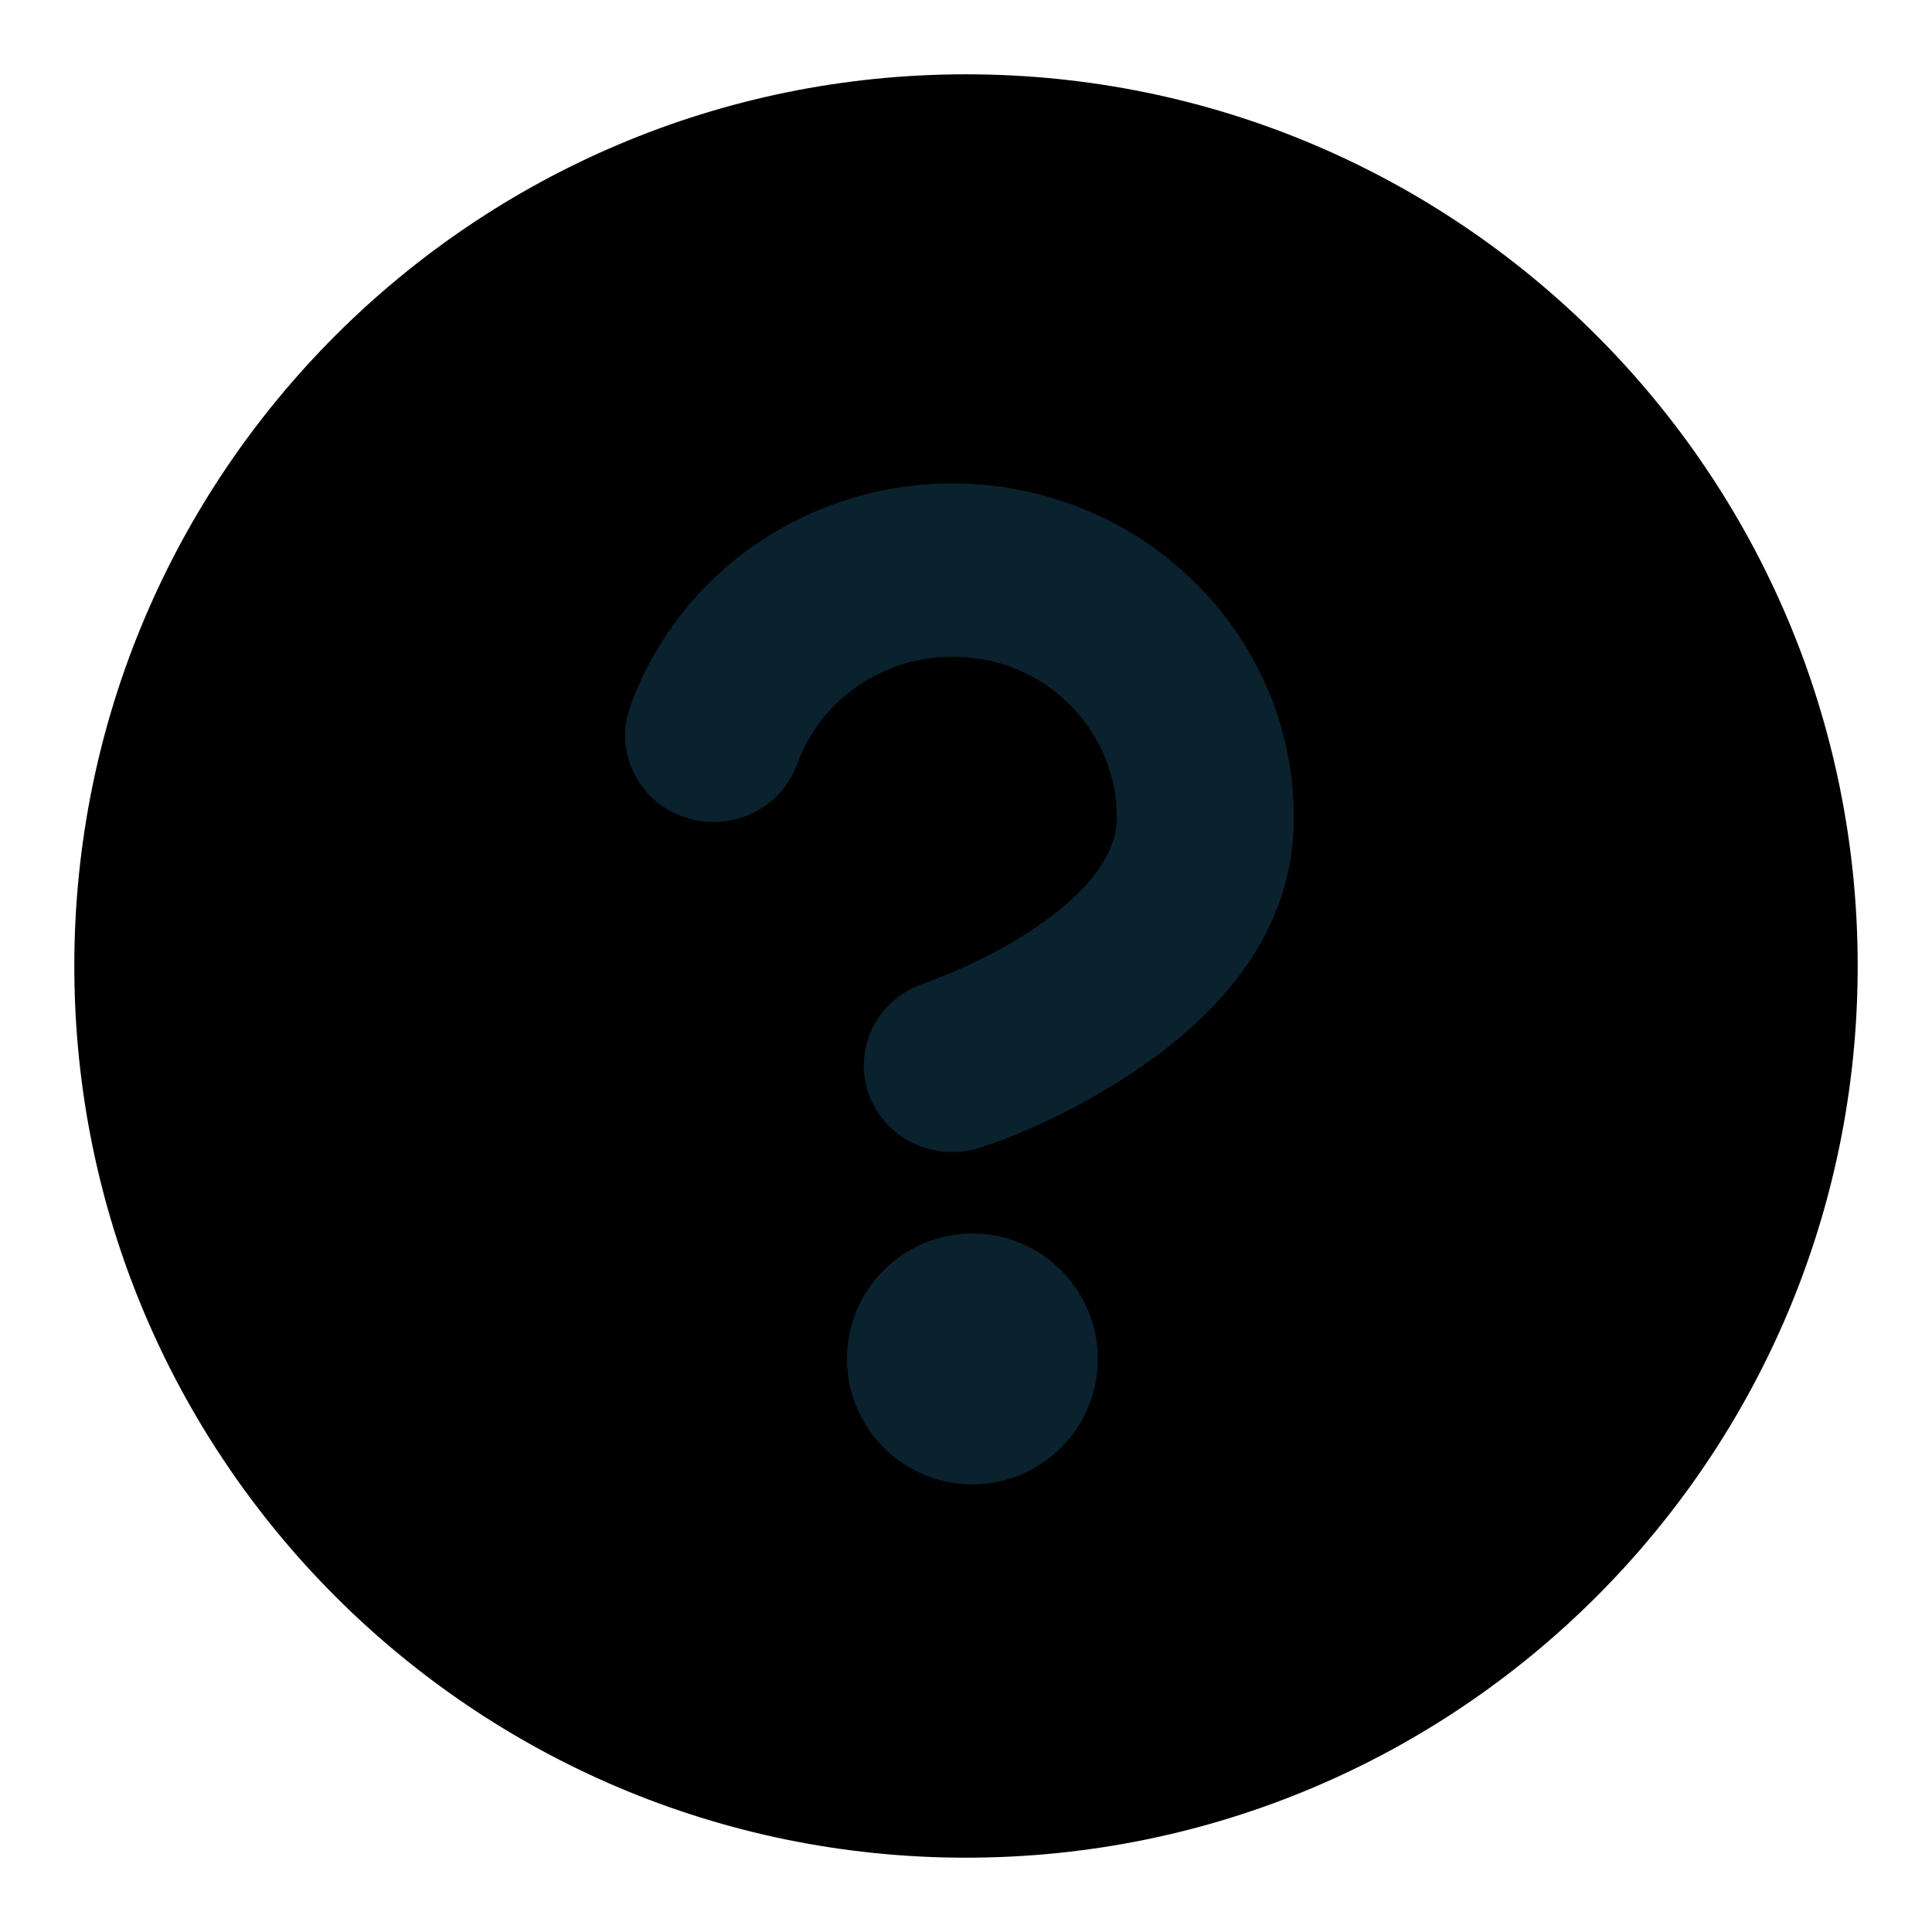 <svg width="13px" height="13px" version="1.1" viewBox="0 0 13 13" xmlns="http://www.w3.org/2000/svg">
 <rect x="3.911" y="3.085" width="5.508" height="7.216" fill="#0a212e" stroke-width="1.028"/>
 <desc>Created with sketchtool.</desc>
 <g id="visual" fill-rule="evenodd">
  <g id="HE-map---zoom-in" transform="translate(-259 -267)" fill-rule="nonzero">
   <g id="icon/question" transform="translate(259.5 267.5)">
    <path id="Shape" d="m6 12c-3.314 0-6-2.686-6-6s2.686-6 6-6 6 2.686 6 6-2.686 6-6 6zm0.096-8.067c0.532 0.089 0.92 0.541 0.919 1.069 0 0.247-0.195 0.51-0.586 0.765-0.15 0.098-0.318 0.187-0.497 0.265-0.089 0.038-0.167 0.069-0.212 0.084-0.312 0.102-0.481 0.432-0.377 0.737 0.104 0.306 0.441 0.471 0.754 0.369 0.306-0.1 0.663-0.269 0.993-0.484 0.722-0.471 1.116-1.051 1.116-1.734 0.002-1.096-0.805-2.033-1.91-2.219-1.104-0.185-2.184 0.436-2.556 1.47-0.109 0.304 0.054 0.637 0.364 0.743 0.31 0.107 0.651-0.053 0.76-0.356 0.18-0.498 0.7-0.797 1.231-0.707zm-0.053 5.555c0.466 0 0.844-0.378 0.844-0.844 0-0.466-0.378-0.844-0.844-0.844s-0.844 0.378-0.844 0.844c0 0.466 0.378 0.844 0.844 0.844z"/>
   </g>
  </g>
 </g>
</svg>
